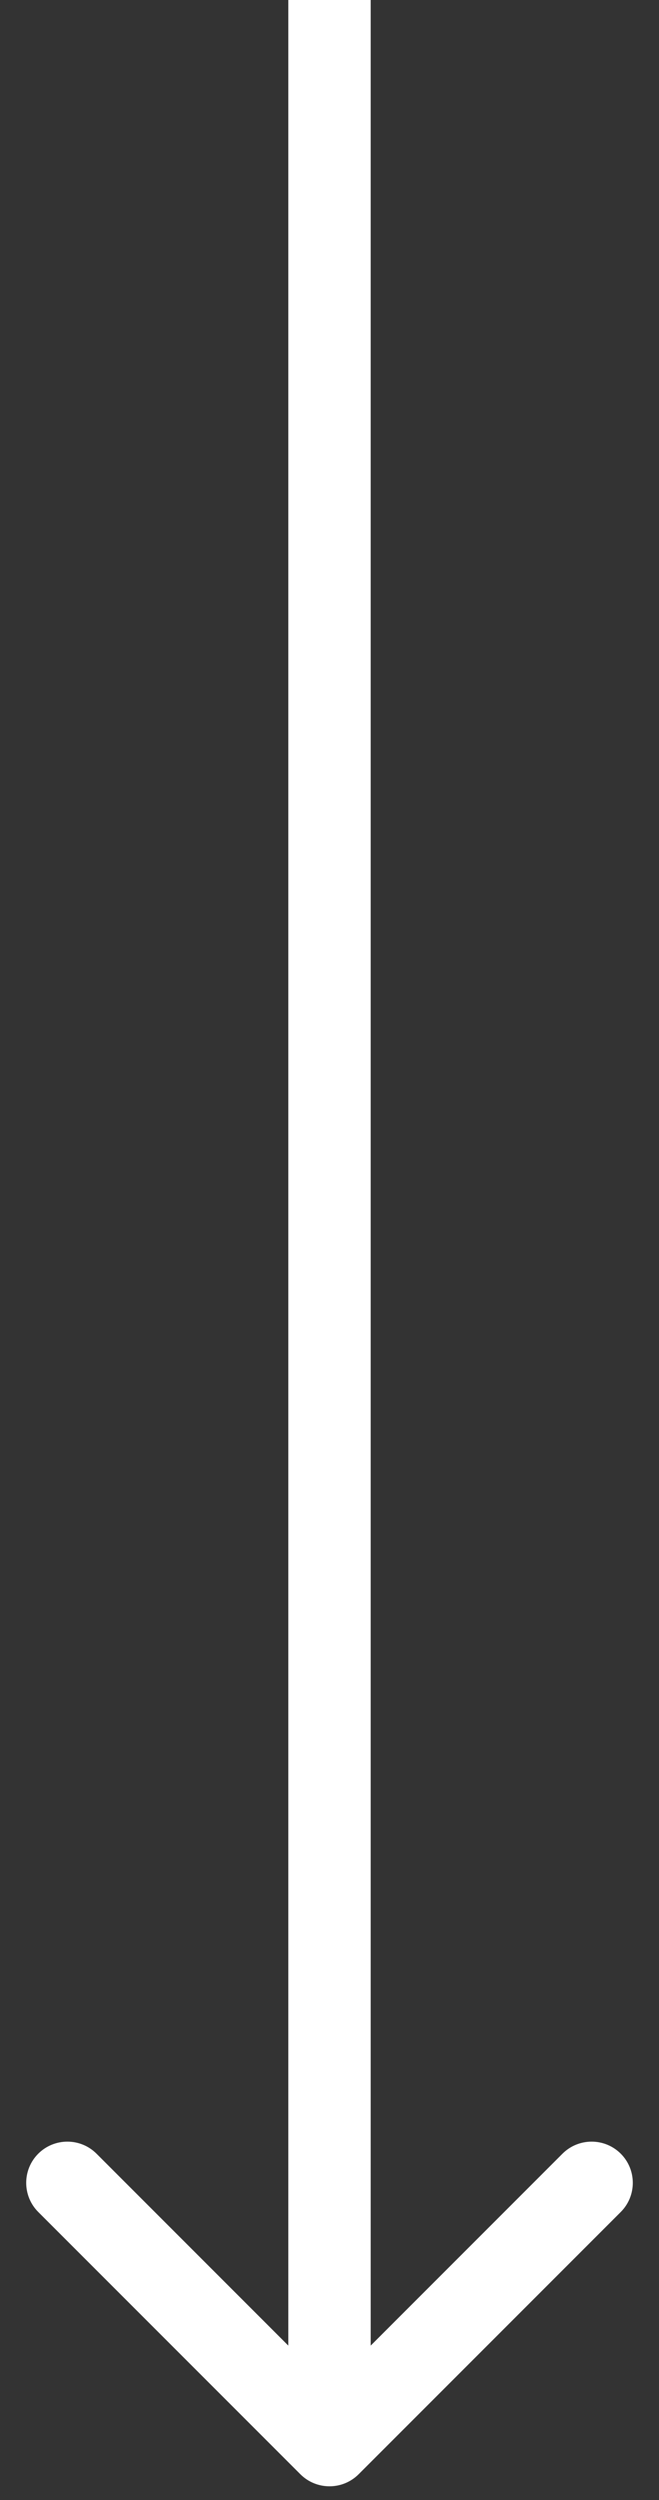 <svg width="24" height="91" viewBox="0 0 24 91" fill="none" xmlns="http://www.w3.org/2000/svg">
<rect x="0" y="0" width="24" height="91" fill="#333333" stroke="none"/>
<path d="M10.939 90.061C11.525 90.646 12.475 90.646 13.061 90.061L22.607 80.515C23.192 79.929 23.192 78.979 22.607 78.393C22.021 77.808 21.071 77.808 20.485 78.393L12 86.879L3.515 78.393C2.929 77.808 1.979 77.808 1.393 78.393C0.808 78.979 0.808 79.929 1.393 80.515L10.939 90.061ZM10.5 -7.36709e-08L10.5 89L13.5 89L13.5 7.36709e-08L10.5 -7.36709e-08Z" fill="white"/>
</svg>
